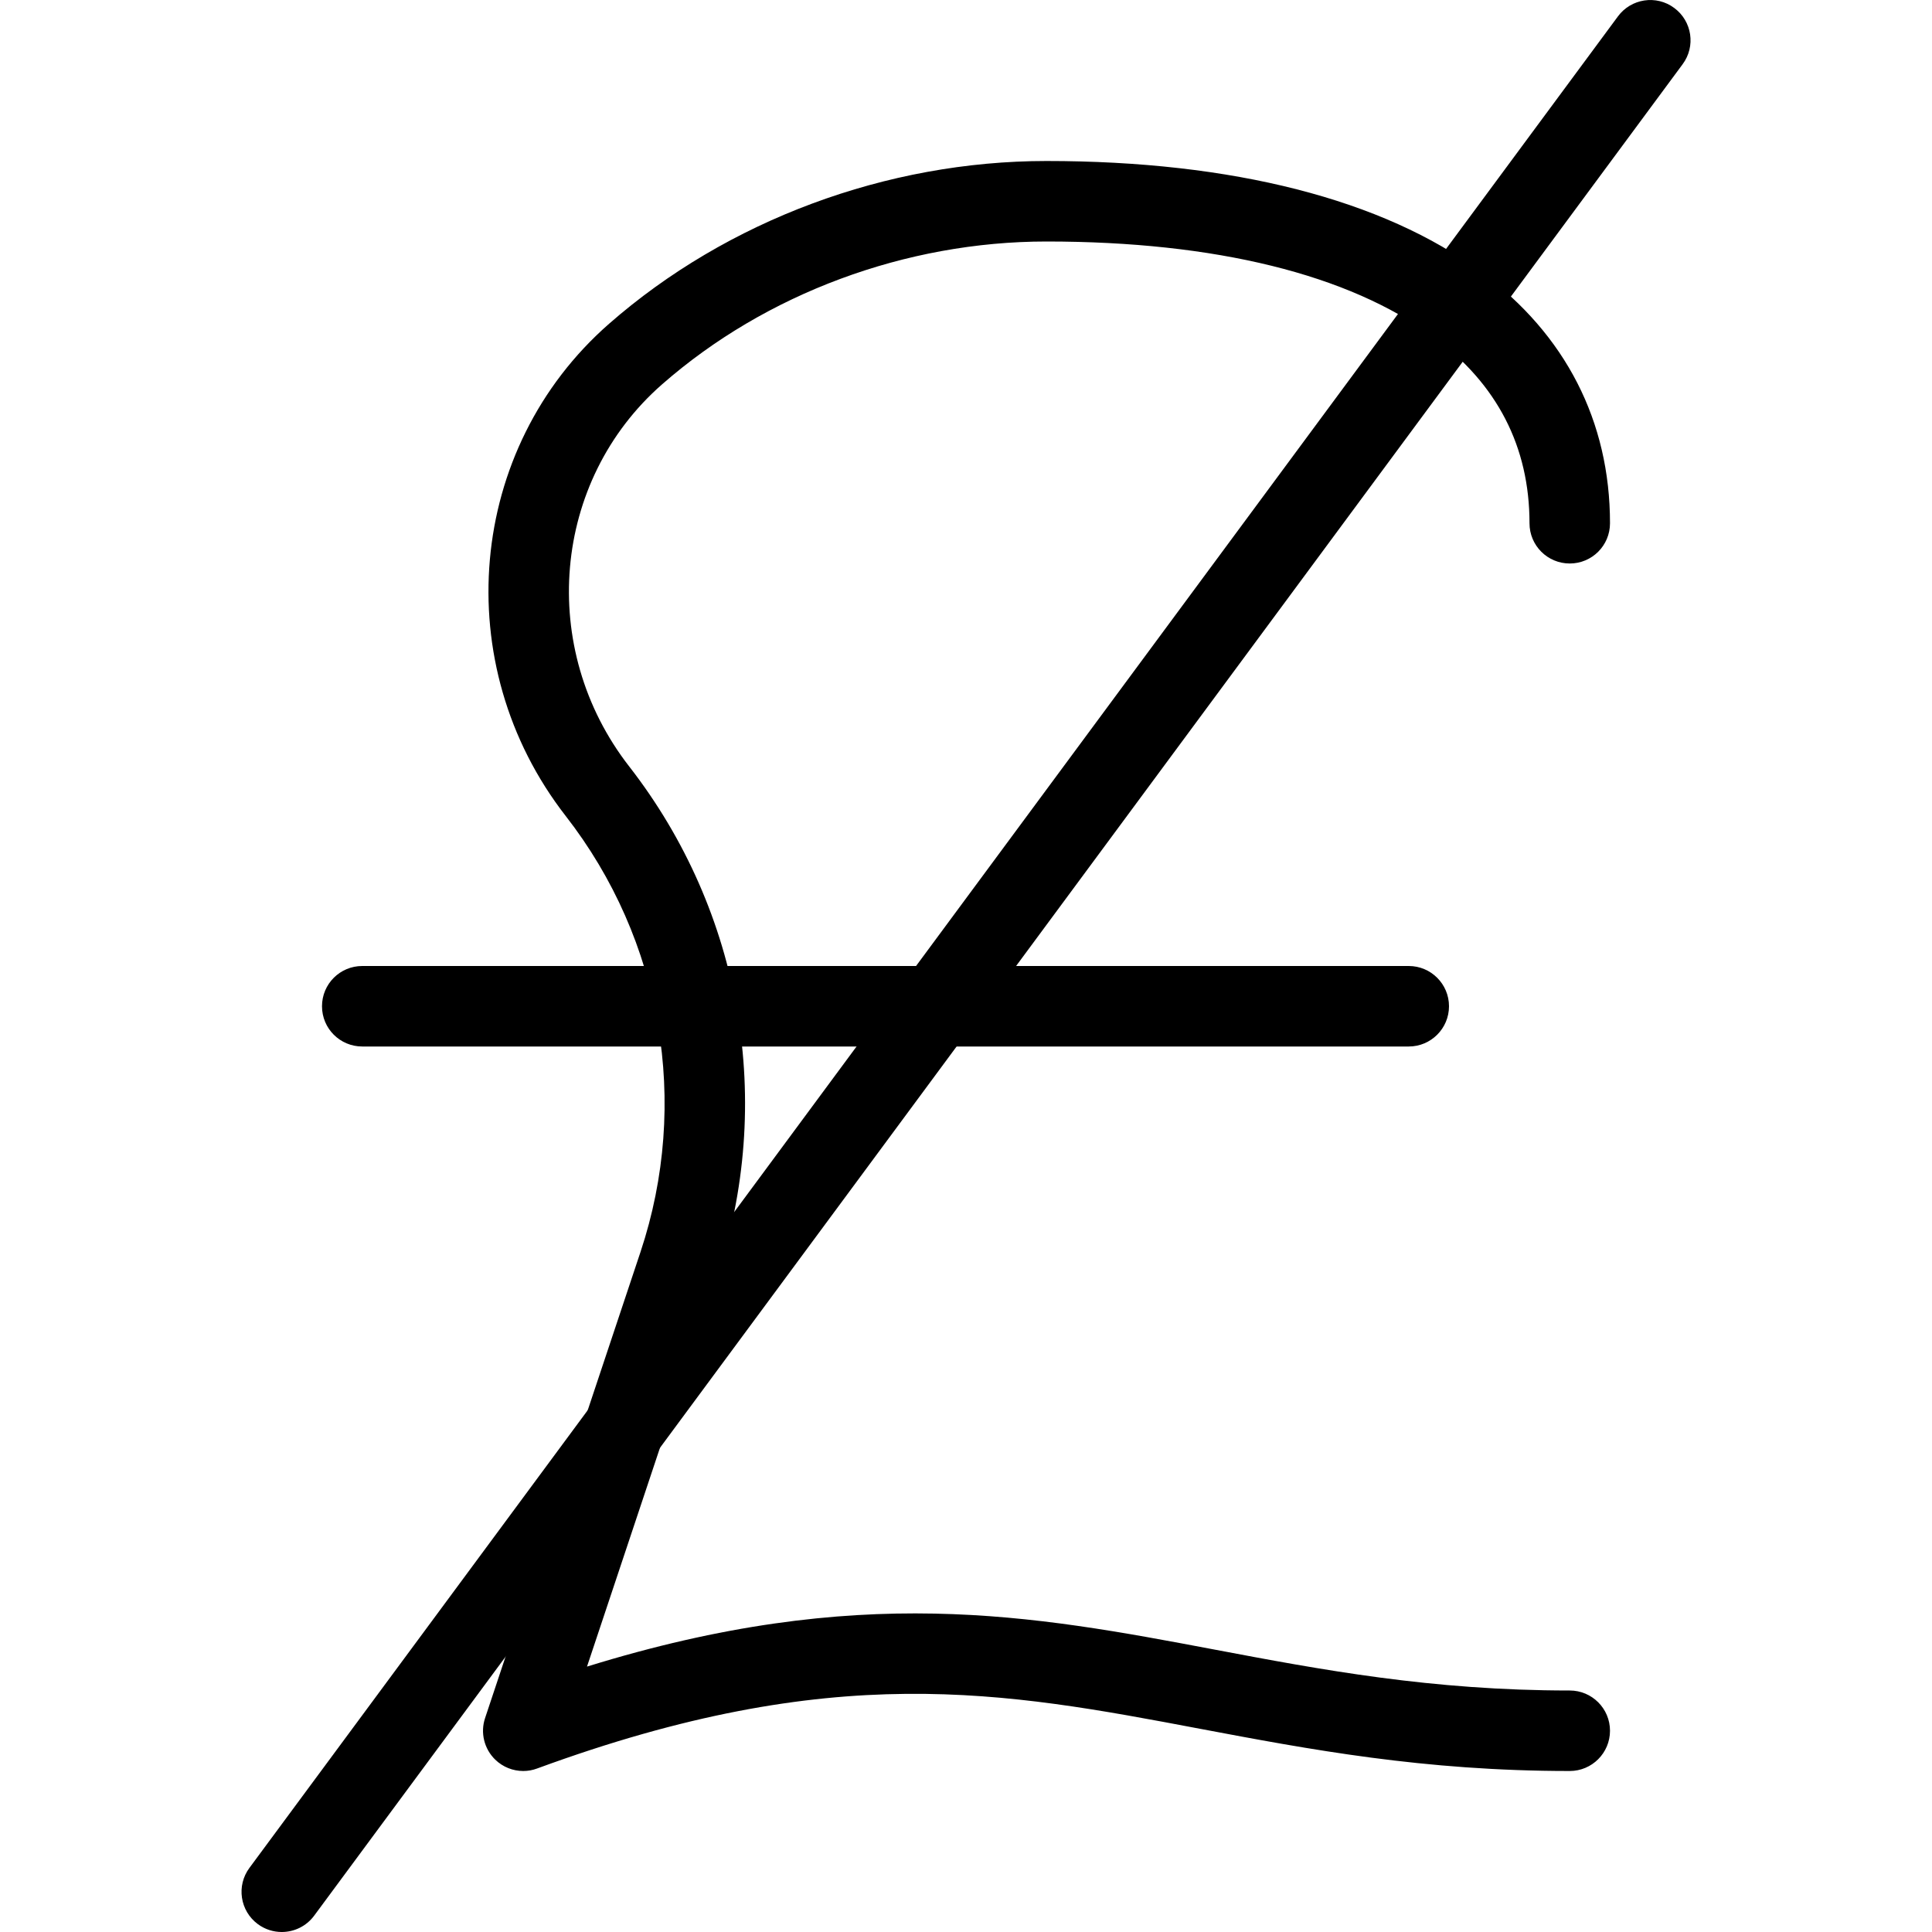 <?xml version="1.0" encoding="iso-8859-1"?>
<!-- Generator: Adobe Illustrator 19.0.0, SVG Export Plug-In . SVG Version: 6.00 Build 0)  -->
<svg version="1.1" id="Layer_1" xmlns="http://www.w3.org/2000/svg" xmlns:xlink="http://www.w3.org/1999/xlink" x="0px" y="0px"
	 viewBox="0 0 24 24" style="enable-background:new 0 0 24 24;" xml:space="preserve">
<g>
	<g>
		<path d="M3.5,24c-0.103,0-0.208-0.032-0.297-0.098c-0.222-0.164-0.269-0.477-0.104-0.699l17-23
			c0.163-0.221,0.477-0.27,0.699-0.104c0.222,0.164,0.269,0.477,0.104,0.699l-17,23C3.804,23.93,3.653,24,3.5,24z"/>
	</g>
	<g>
		<g>
			<path d="M6.5,22c-0.128,0-0.253-0.049-0.348-0.141c-0.138-0.134-0.187-0.335-0.126-0.517l1.25-3.75
				c0.087-0.262,0.368-0.404,0.632-0.316c0.262,0.087,0.403,0.37,0.316,0.632l-0.932,2.795c3.376-1.046,5.529-0.639,7.797-0.211
				C16.412,20.742,17.779,21,19.5,21c0.276,0,0.5,0.224,0.5,0.5S19.776,22,19.5,22c-1.814,0-3.228-0.267-4.596-0.525
				c-2.439-0.461-4.547-0.859-8.232,0.494C6.616,21.99,6.558,22,6.5,22z"/>
		</g>
		<g>
			<path d="M7.75,18.251c-0.052,0-0.105-0.008-0.158-0.026c-0.262-0.087-0.403-0.37-0.316-0.632l0.68-2.039
				c0.617-1.852,0.27-3.878-0.929-5.418C5.563,8.253,5.8,5.568,7.566,4.022C9.033,2.737,11.014,2,13,2
				c2.312,0,4.181,0.478,5.402,1.382c0.222,0.164,0.269,0.477,0.104,0.699c-0.165,0.223-0.477,0.271-0.699,0.104
				C16.759,3.41,15.097,3,13,3c-1.747,0-3.488,0.646-4.775,1.774C6.857,5.972,6.677,8.057,7.816,9.521
				c1.404,1.805,1.811,4.179,1.088,6.349l-0.68,2.039C8.154,18.118,7.959,18.251,7.75,18.251z"/>
		</g>
		<g>
			<path d="M19.5,7C19.224,7,19,6.777,19,6.5c0-0.95-0.401-1.729-1.192-2.314c-0.222-0.164-0.269-0.478-0.104-0.699
				c0.165-0.222,0.478-0.269,0.699-0.104C19.448,4.155,20,5.234,20,6.5C20,6.777,19.776,7,19.5,7z"/>
		</g>
		<g>
			<path d="M17.5,13h-5.87c-0.276,0-0.5-0.224-0.5-0.5s0.224-0.5,0.5-0.5h5.87c0.276,0,0.5,0.224,0.5,0.5S17.776,13,17.5,13z"/>
		</g>
		<g>
			<path d="M11.63,13H4.5C4.224,13,4,12.777,4,12.5S4.224,12,4.5,12h7.13c0.276,0,0.5,0.224,0.5,0.5S11.906,13,11.63,13z"/>
		</g>
	</g>
</g>
<g>
</g>
<g>
</g>
<g>
</g>
<g>
</g>
<g>
</g>
<g>
</g>
<g>
</g>
<g>
</g>
<g>
</g>
<g>
</g>
<g>
</g>
<g>
</g>
<g>
</g>
<g>
</g>
<g>
</g>
</svg>
